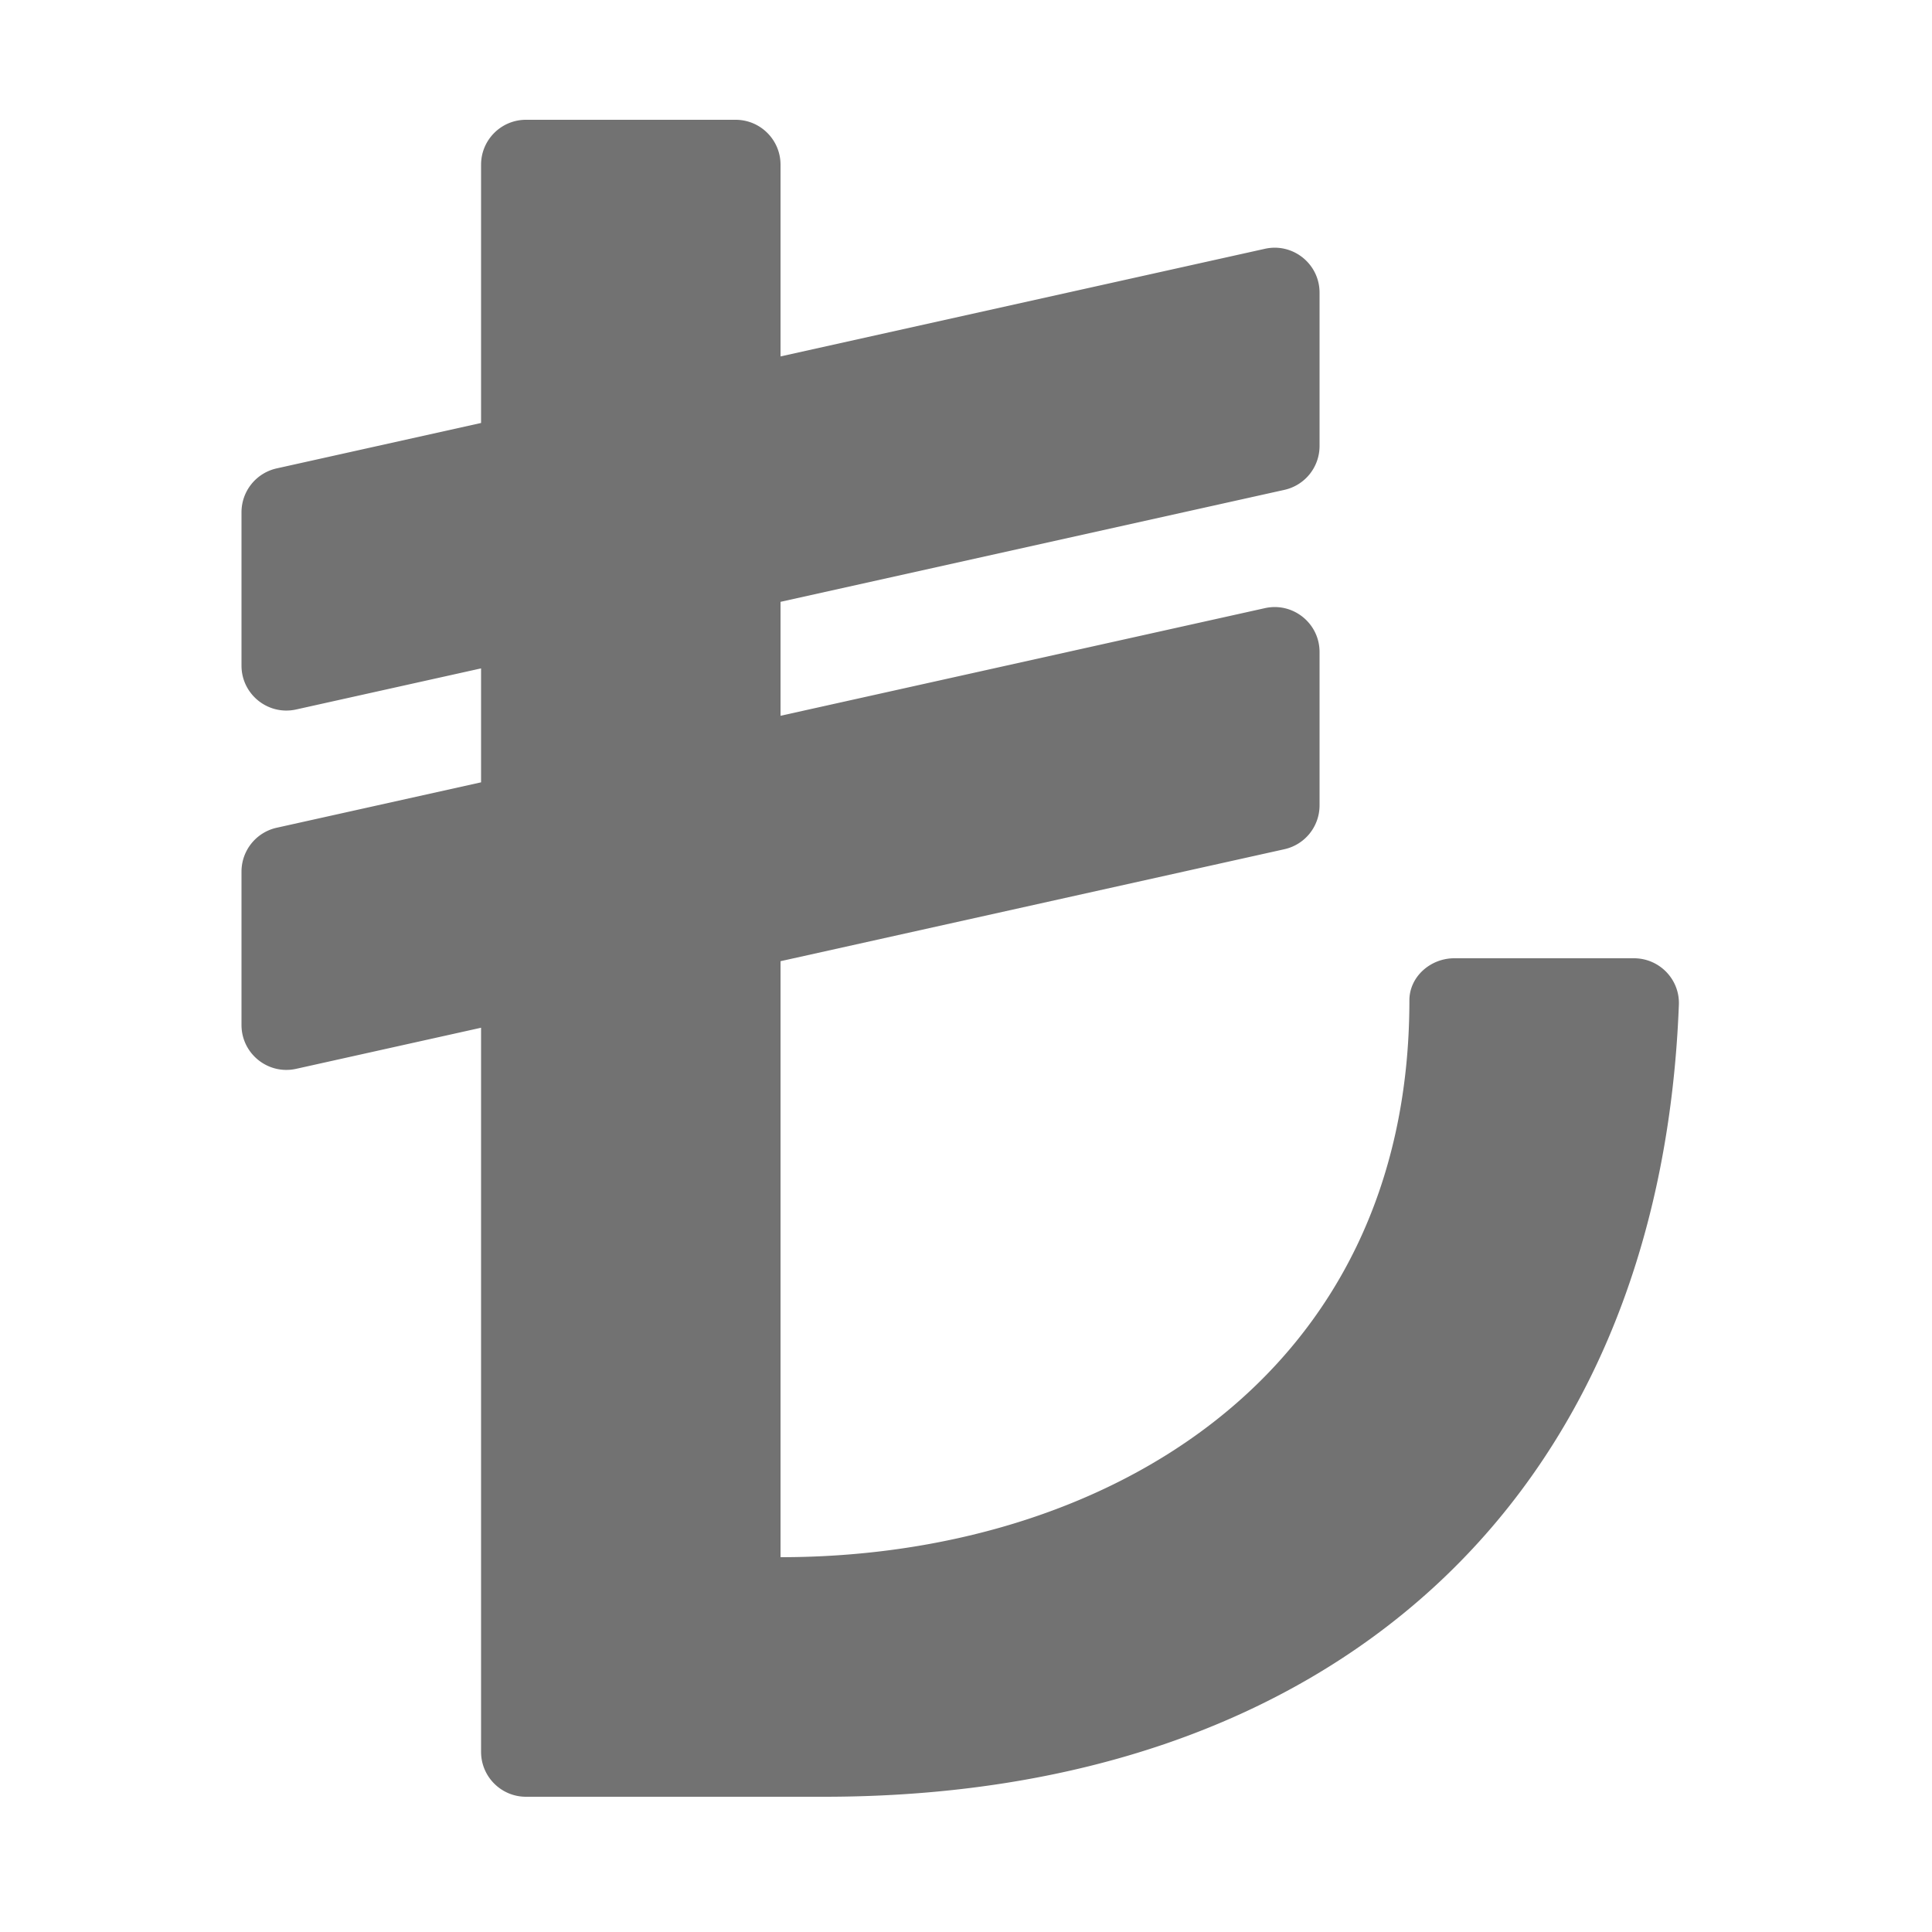 ﻿<?xml version='1.0' encoding='UTF-8'?>
<svg viewBox="-4 0 32 32" xmlns="http://www.w3.org/2000/svg">
  <g transform="matrix(0.062, 0, 0, 0.062, 0, 0)">
    <path d="M371.994, 256L323.975, 256C317.64, 256 312, 260.912 312, 267.246C312, 368 230.179, 416 144, 416L144, 256.781L278.603, 226.869A12 12 0 0 0 288, 215.155L288, 174.179C288, 166.502 280.891, 160.799 273.397, 162.465L144, 191.219L144, 160.78L278.603, 130.868A12 12 0 0 0 288, 119.154L288, 78.179C288, 70.502 280.891, 64.799 273.397, 66.465L144, 95.219L144, 44C144, 37.373 138.627, 32 132, 32L76, 32C69.373, 32 64, 37.373 64, 44L64, 112.997L9.397, 125.131A12 12 0 0 0 0, 136.845L0, 177.821C0, 185.498 7.109, 191.201 14.603, 189.535L64, 178.558L64, 208.997L9.397, 221.131A12 12 0 0 0 0, 232.845L0, 273.821C0, 281.498 7.109, 287.201 14.603, 285.535L64, 274.558L64, 468C64, 474.627 69.373, 480 76, 480L155.583, 480C289.674, 480 378.838, 402.166 383.991, 268.408C384.252, 261.626 378.78, 256 371.994, 256z" fill="#727272" fill-opacity="1" class="Black" />
  </g>
</svg>